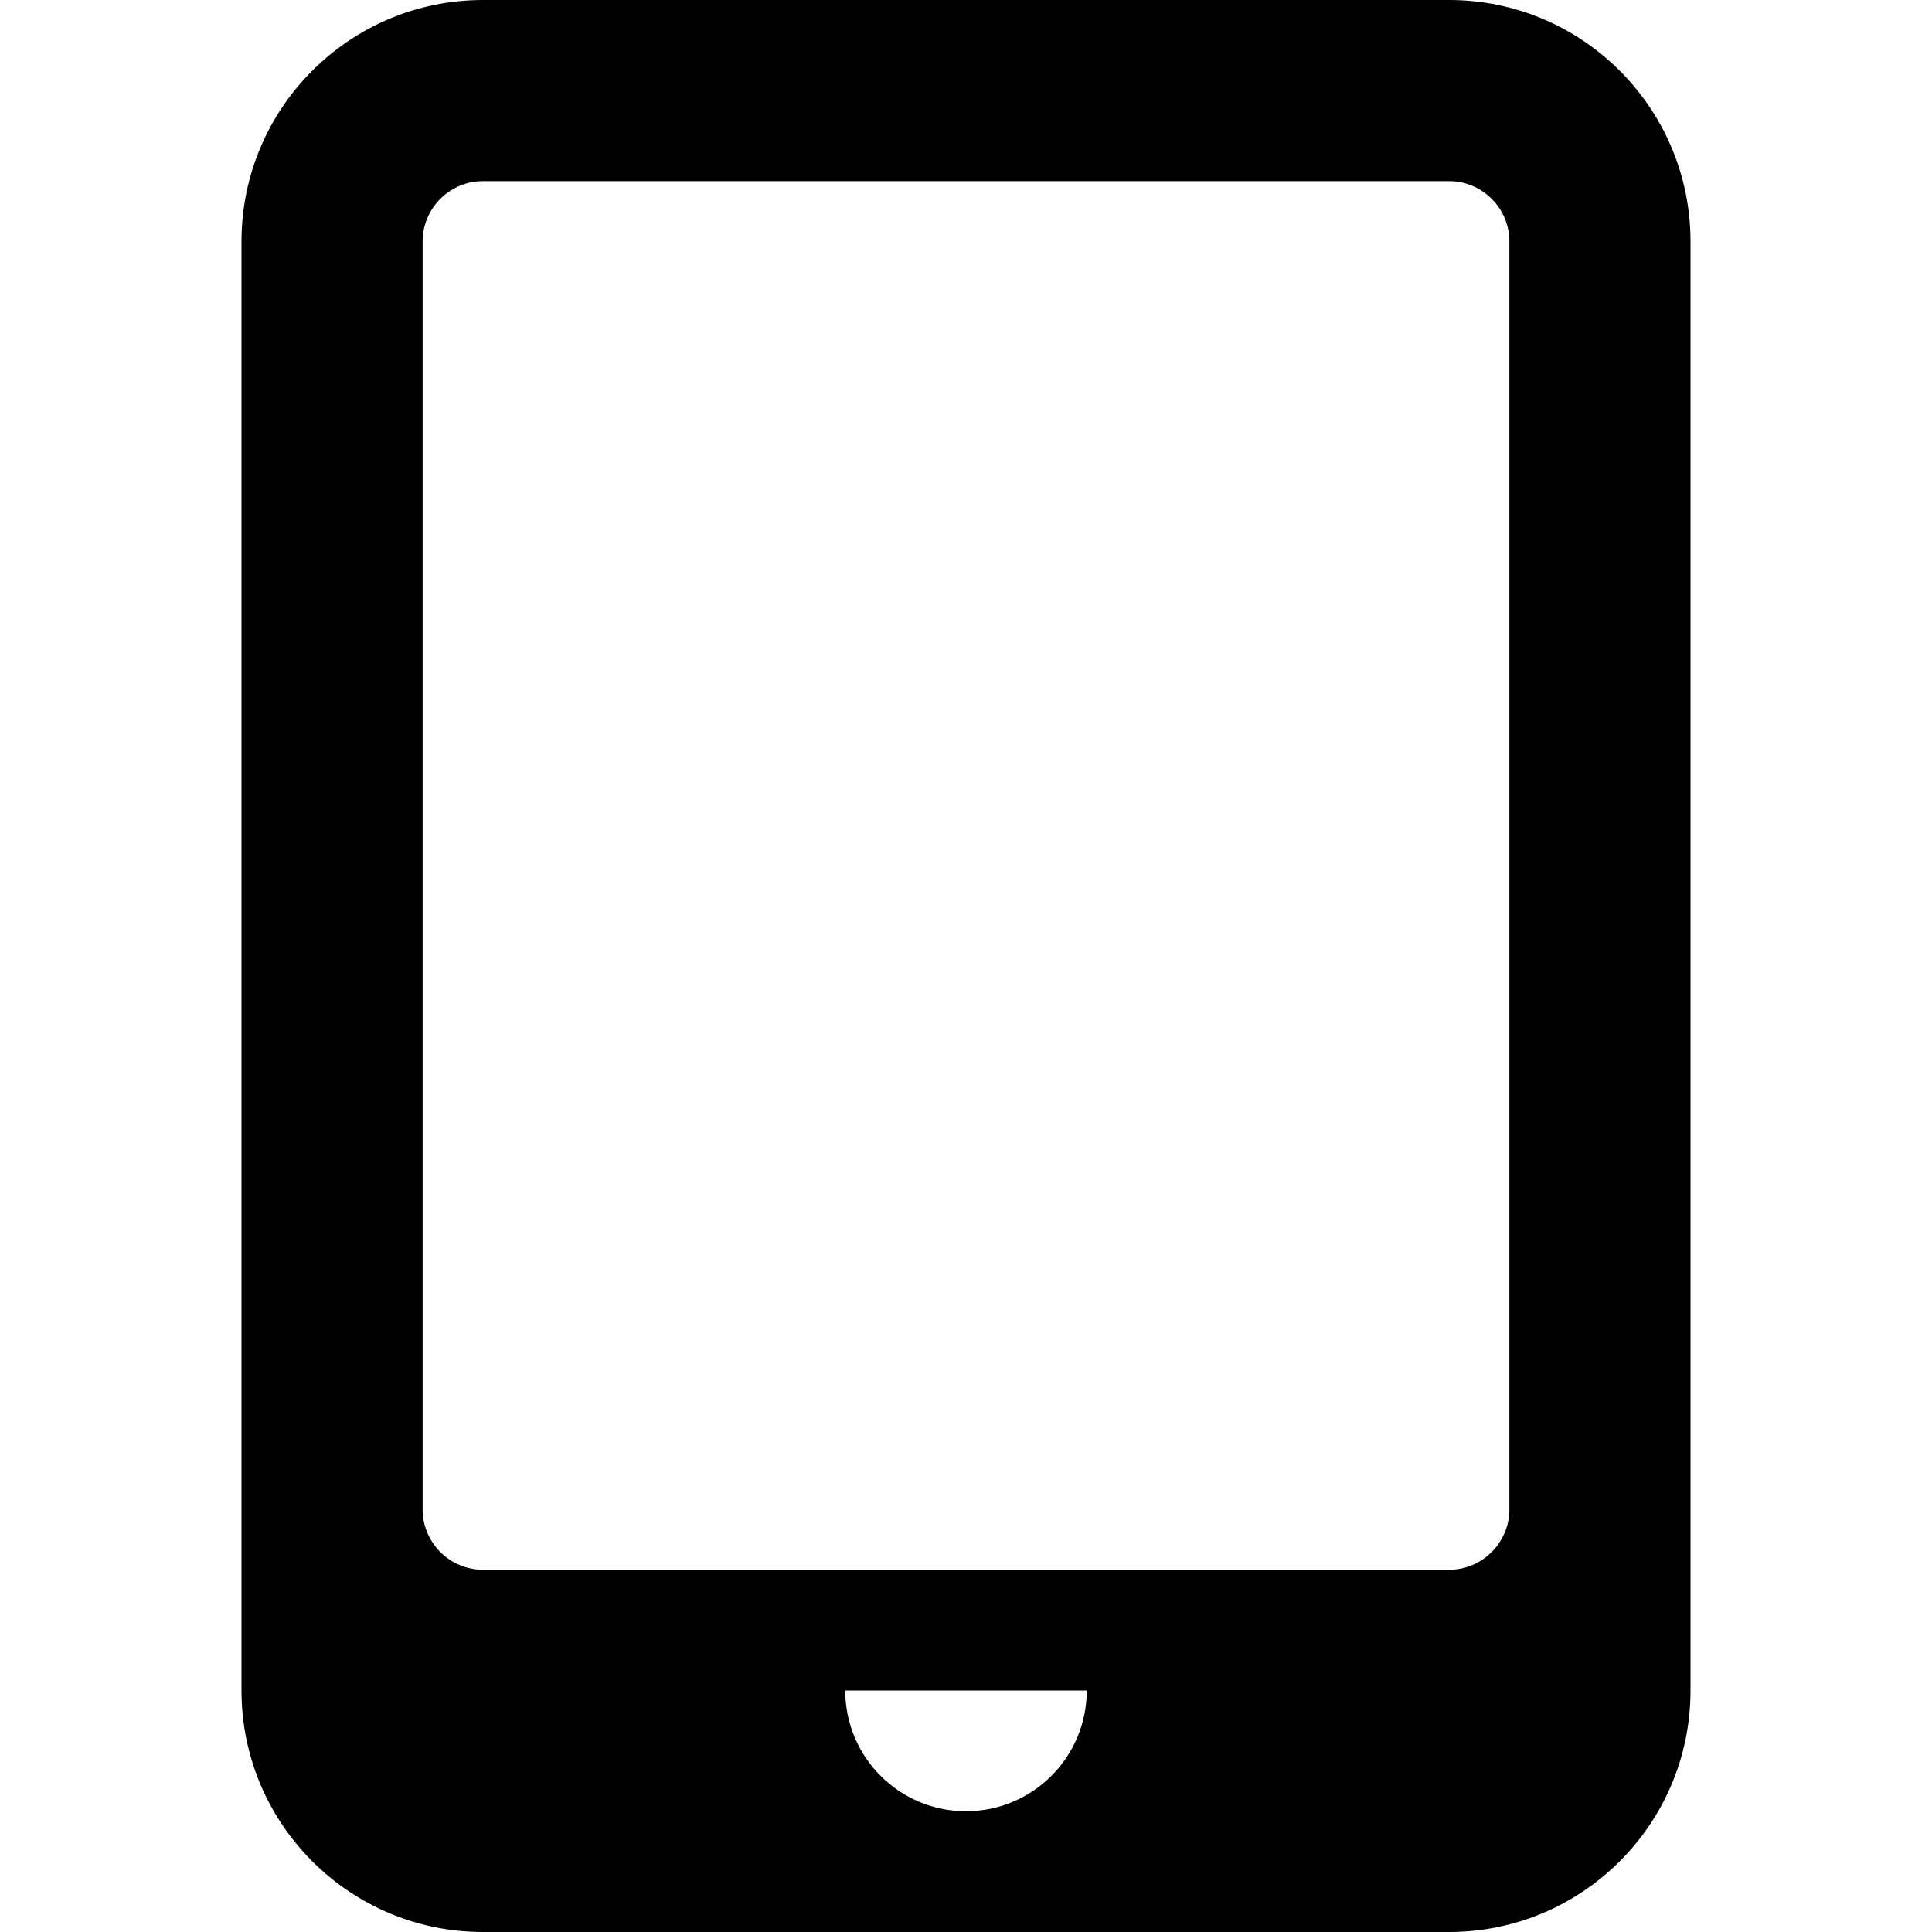 
 <svg xmlns="http://www.w3.org/2000/svg" viewBox="0 0 384 512" width="40" height="40" fill="currentColor">
  <path d="M320 0H64C28.65 0 0 28.65 0 64V448c0 35.35 28.65 64 64 64H320c35.35 0 64-28.65 64-64V64C384 28.65 355.35 0 320 0zM192 480c-17.67 0-32-14.33-32-32h64C224 465.67 209.67 480 192 480zM336 400c0 8.822-7.178 16-16 16H64c-8.822 0-16-7.178-16-16V64c0-8.822 7.178-16 16-16H320c8.822 0 16 7.178 16 16V400z"/>
</svg>

